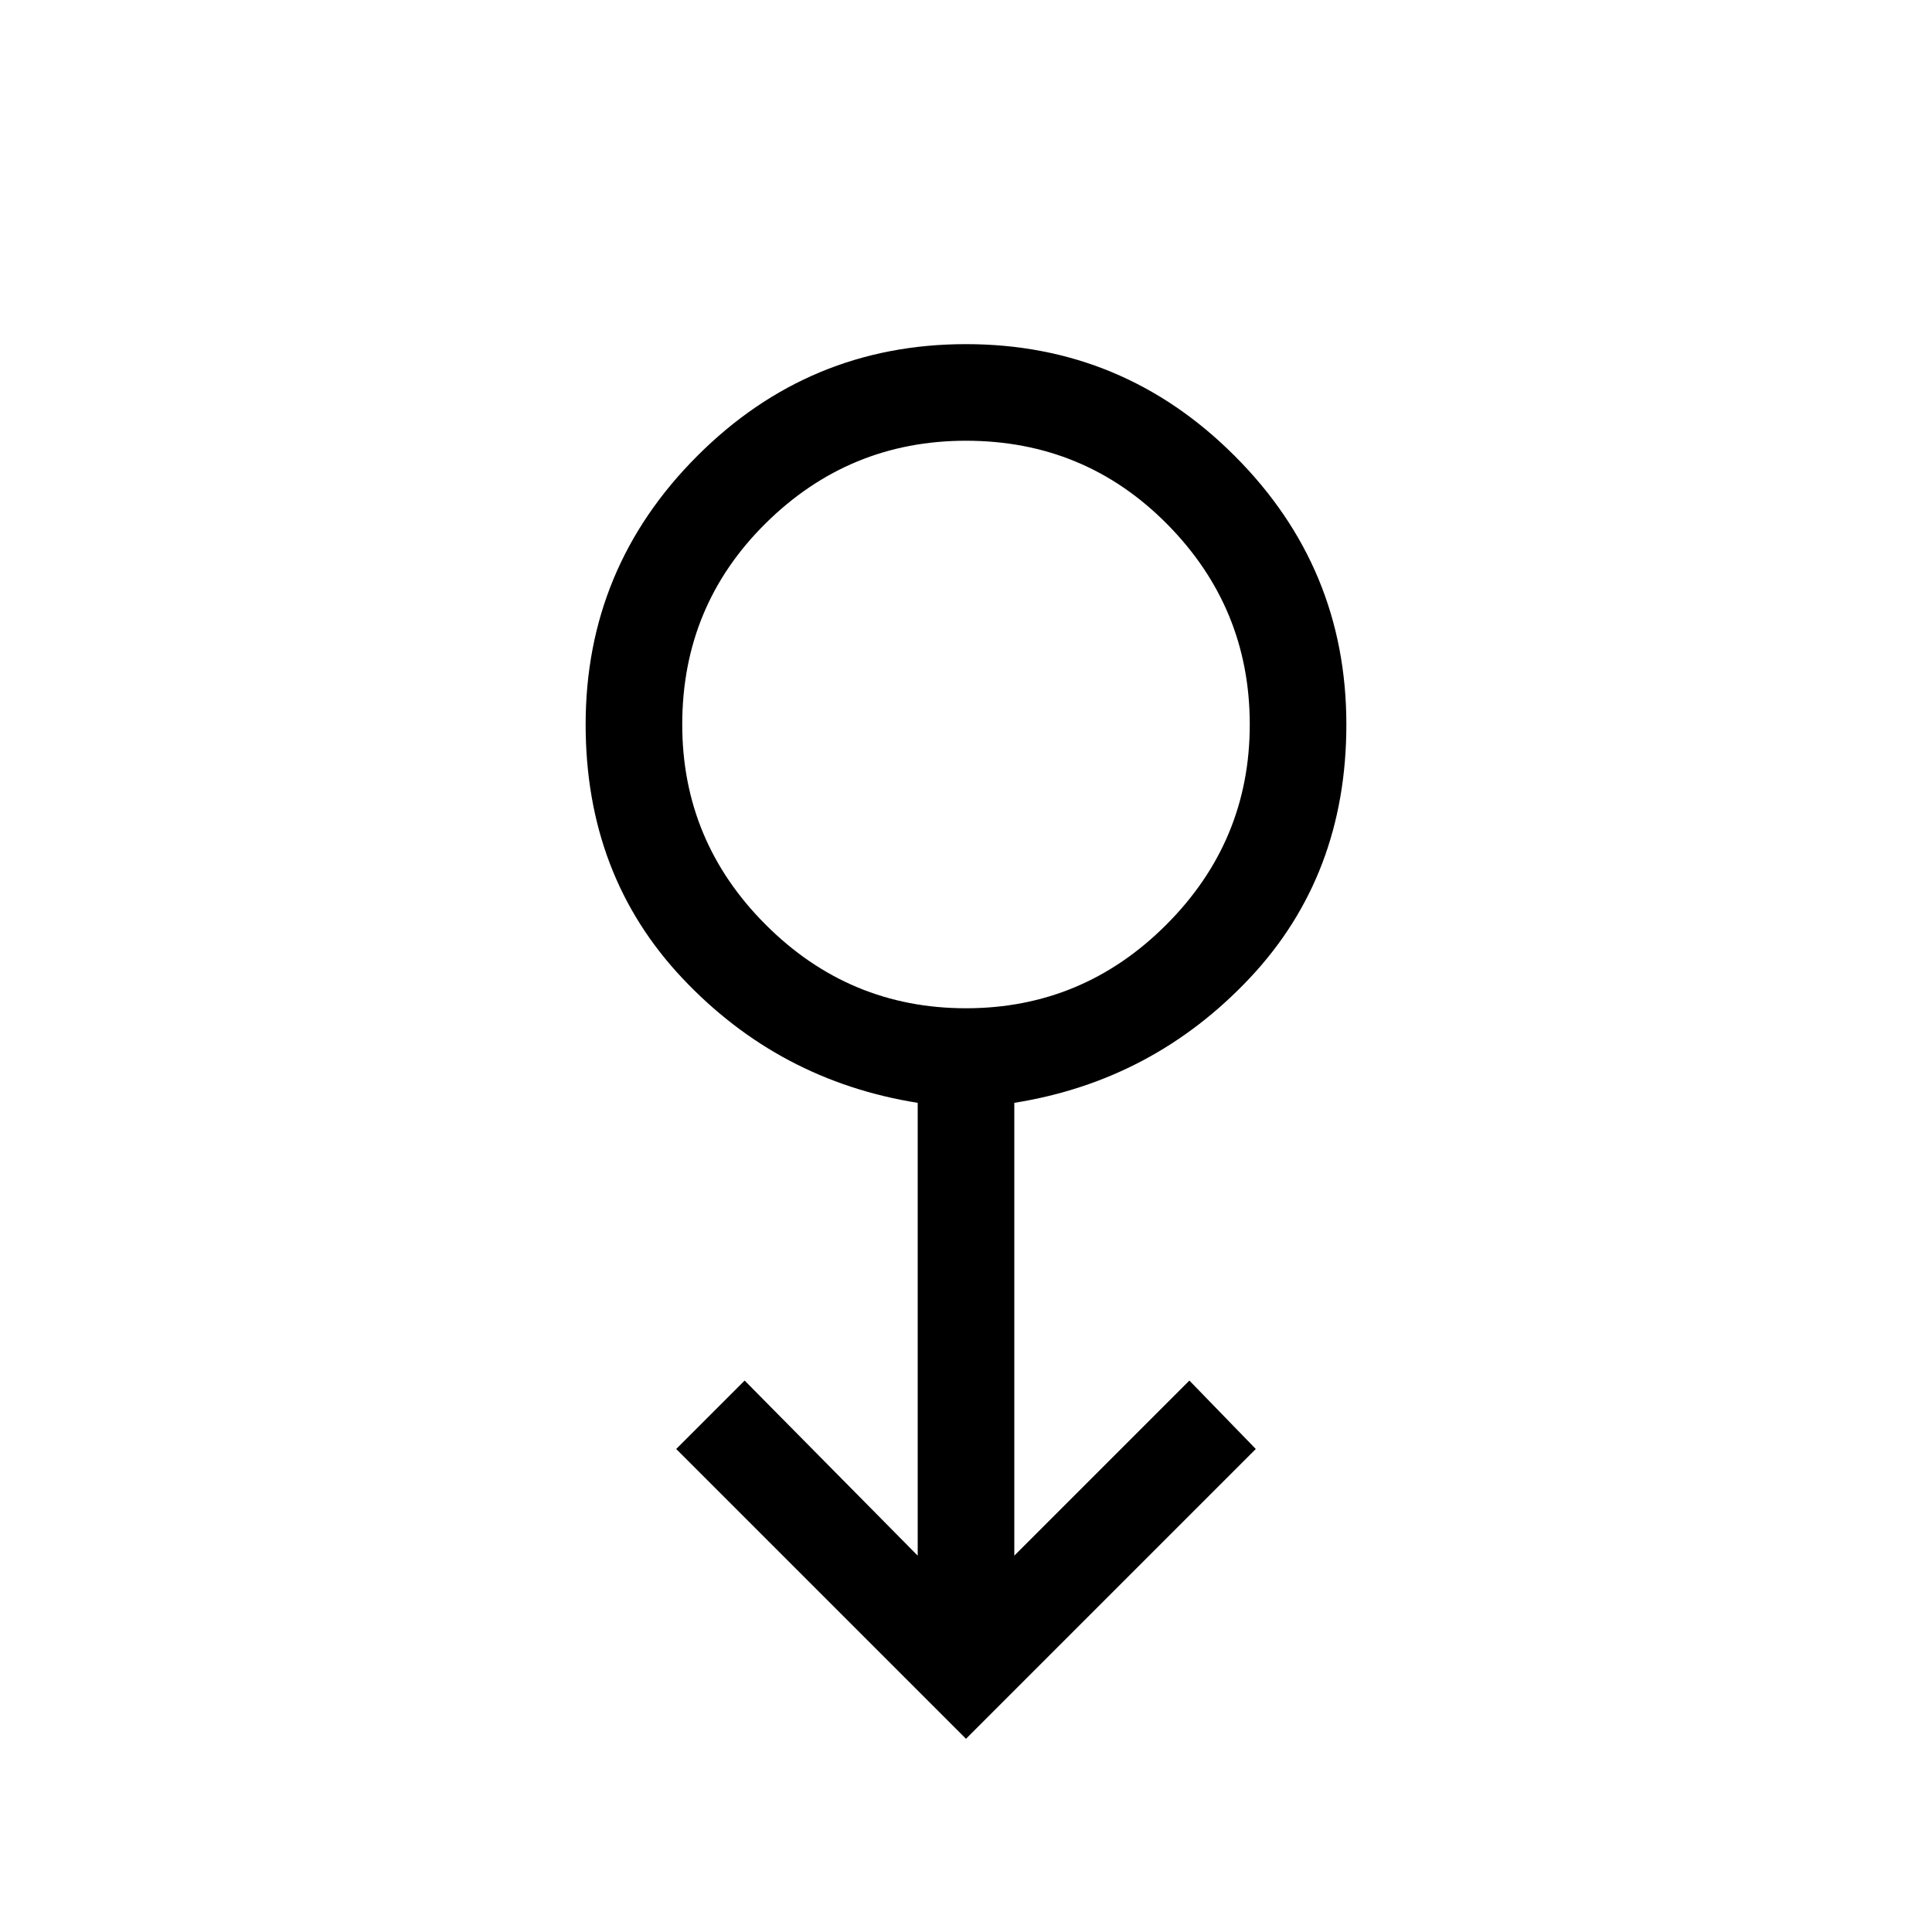 <svg xmlns="http://www.w3.org/2000/svg" height="40" width="40"><path d="m20 36-6-6 1.417-1.417L19 32.208v-9.375q-2.875-.458-4.875-2.583t-2-5.25q0-3.25 2.313-5.562Q16.75 7.125 20 7.125q3.25 0 5.562 2.313Q27.875 11.75 27.875 15q0 3.125-2 5.25T21 22.833v9.375l3.625-3.625L26 30Zm0-15.125q2.417 0 4.146-1.729T25.875 15q0-2.417-1.708-4.146Q22.458 9.125 20 9.125q-2.417 0-4.146 1.708-1.729 1.709-1.729 4.167 0 2.417 1.729 4.146T20 20.875ZM20 15Z"/></svg>